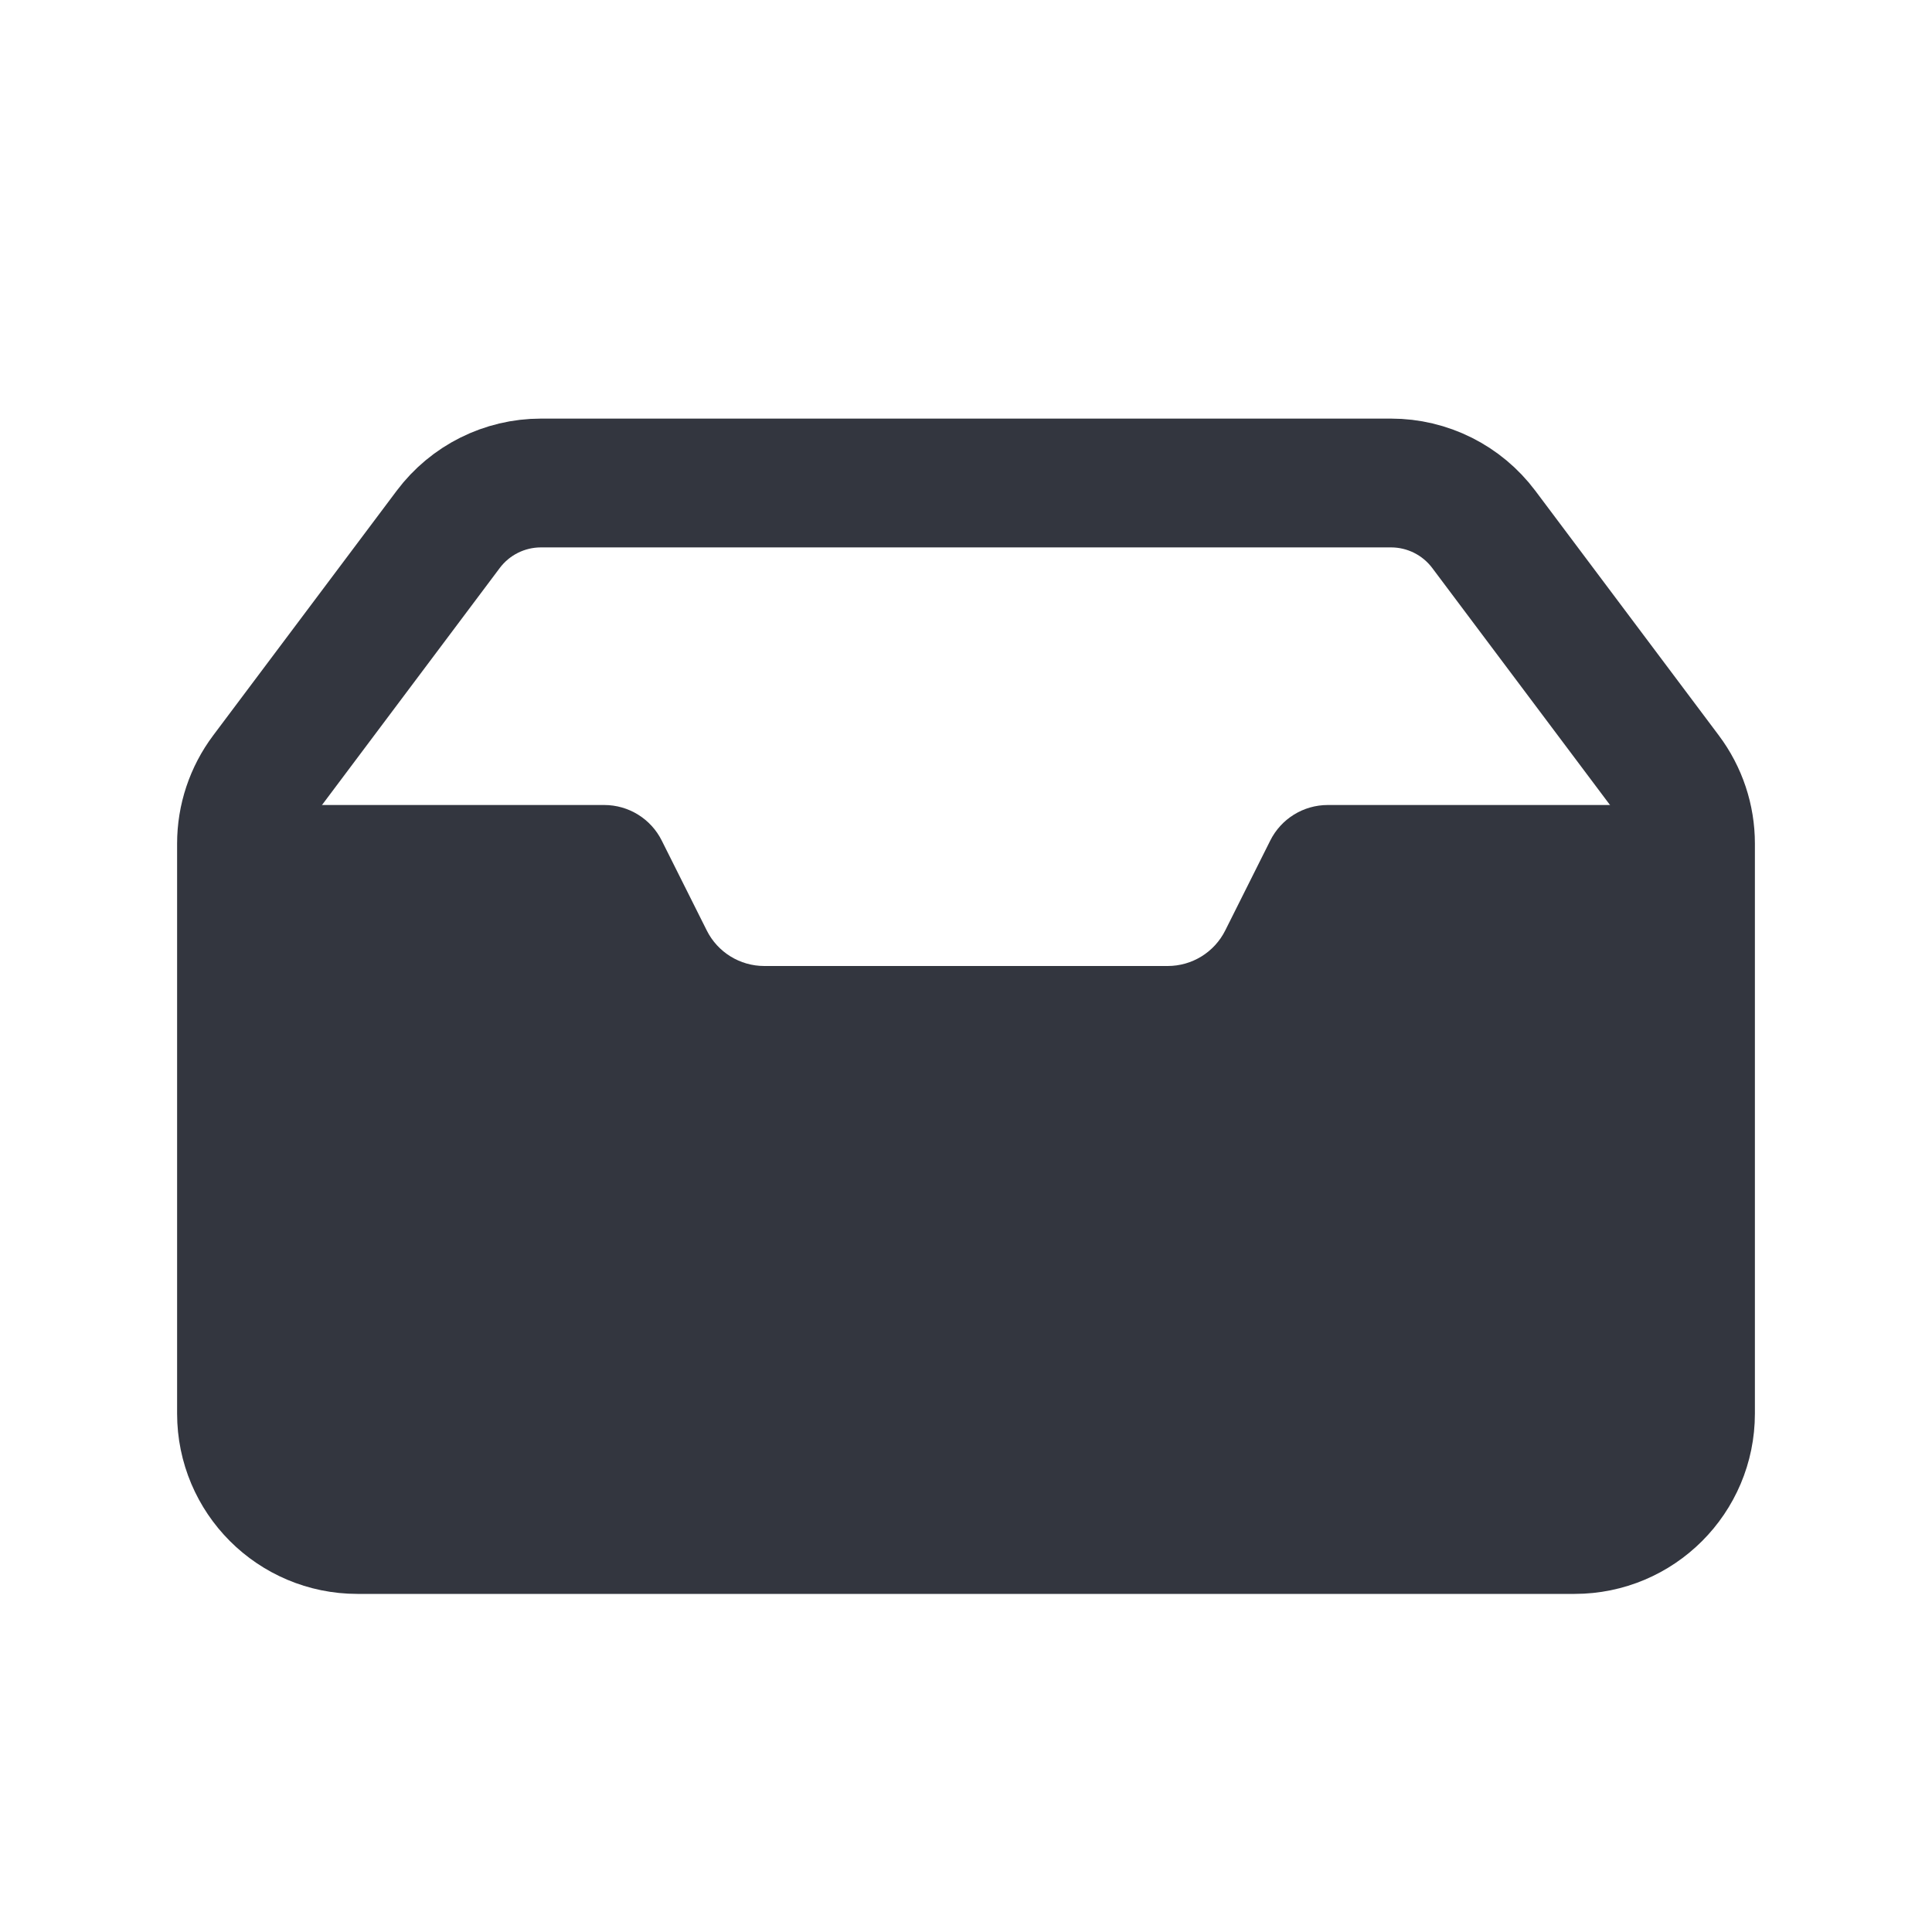 <svg width="30" height="30" viewBox="0 0 30 30" fill="none" xmlns="http://www.w3.org/2000/svg">
<path d="M6.96 8.22C7.3 7.767 7.833 7.5 8.4 7.5H21.6C22.167 7.5 22.7 7.767 23.04 8.22L25.89 12.02C26.124 12.332 26.25 12.71 26.25 13.1V21.95C26.25 22.944 25.444 23.75 24.45 23.75H5.55C4.556 23.75 3.75 22.944 3.75 21.95V13.1C3.75 12.71 3.876 12.332 4.11 12.02L6.96 8.22Z" stroke="#33363F" stroke-width="2"/>
<path d="M3.75 12.5H9.382C9.761 12.5 10.107 12.714 10.276 13.053L10.974 14.447C11.143 14.786 11.489 15 11.868 15H18.132C18.511 15 18.857 14.786 19.026 14.447L19.724 13.053C19.893 12.714 20.239 12.5 20.618 12.5H26.25V21.75C26.25 22.855 25.355 23.75 24.25 23.75H5.75C4.645 23.75 3.75 22.855 3.75 21.75V12.5Z" fill="#33363F"/>
</svg>

